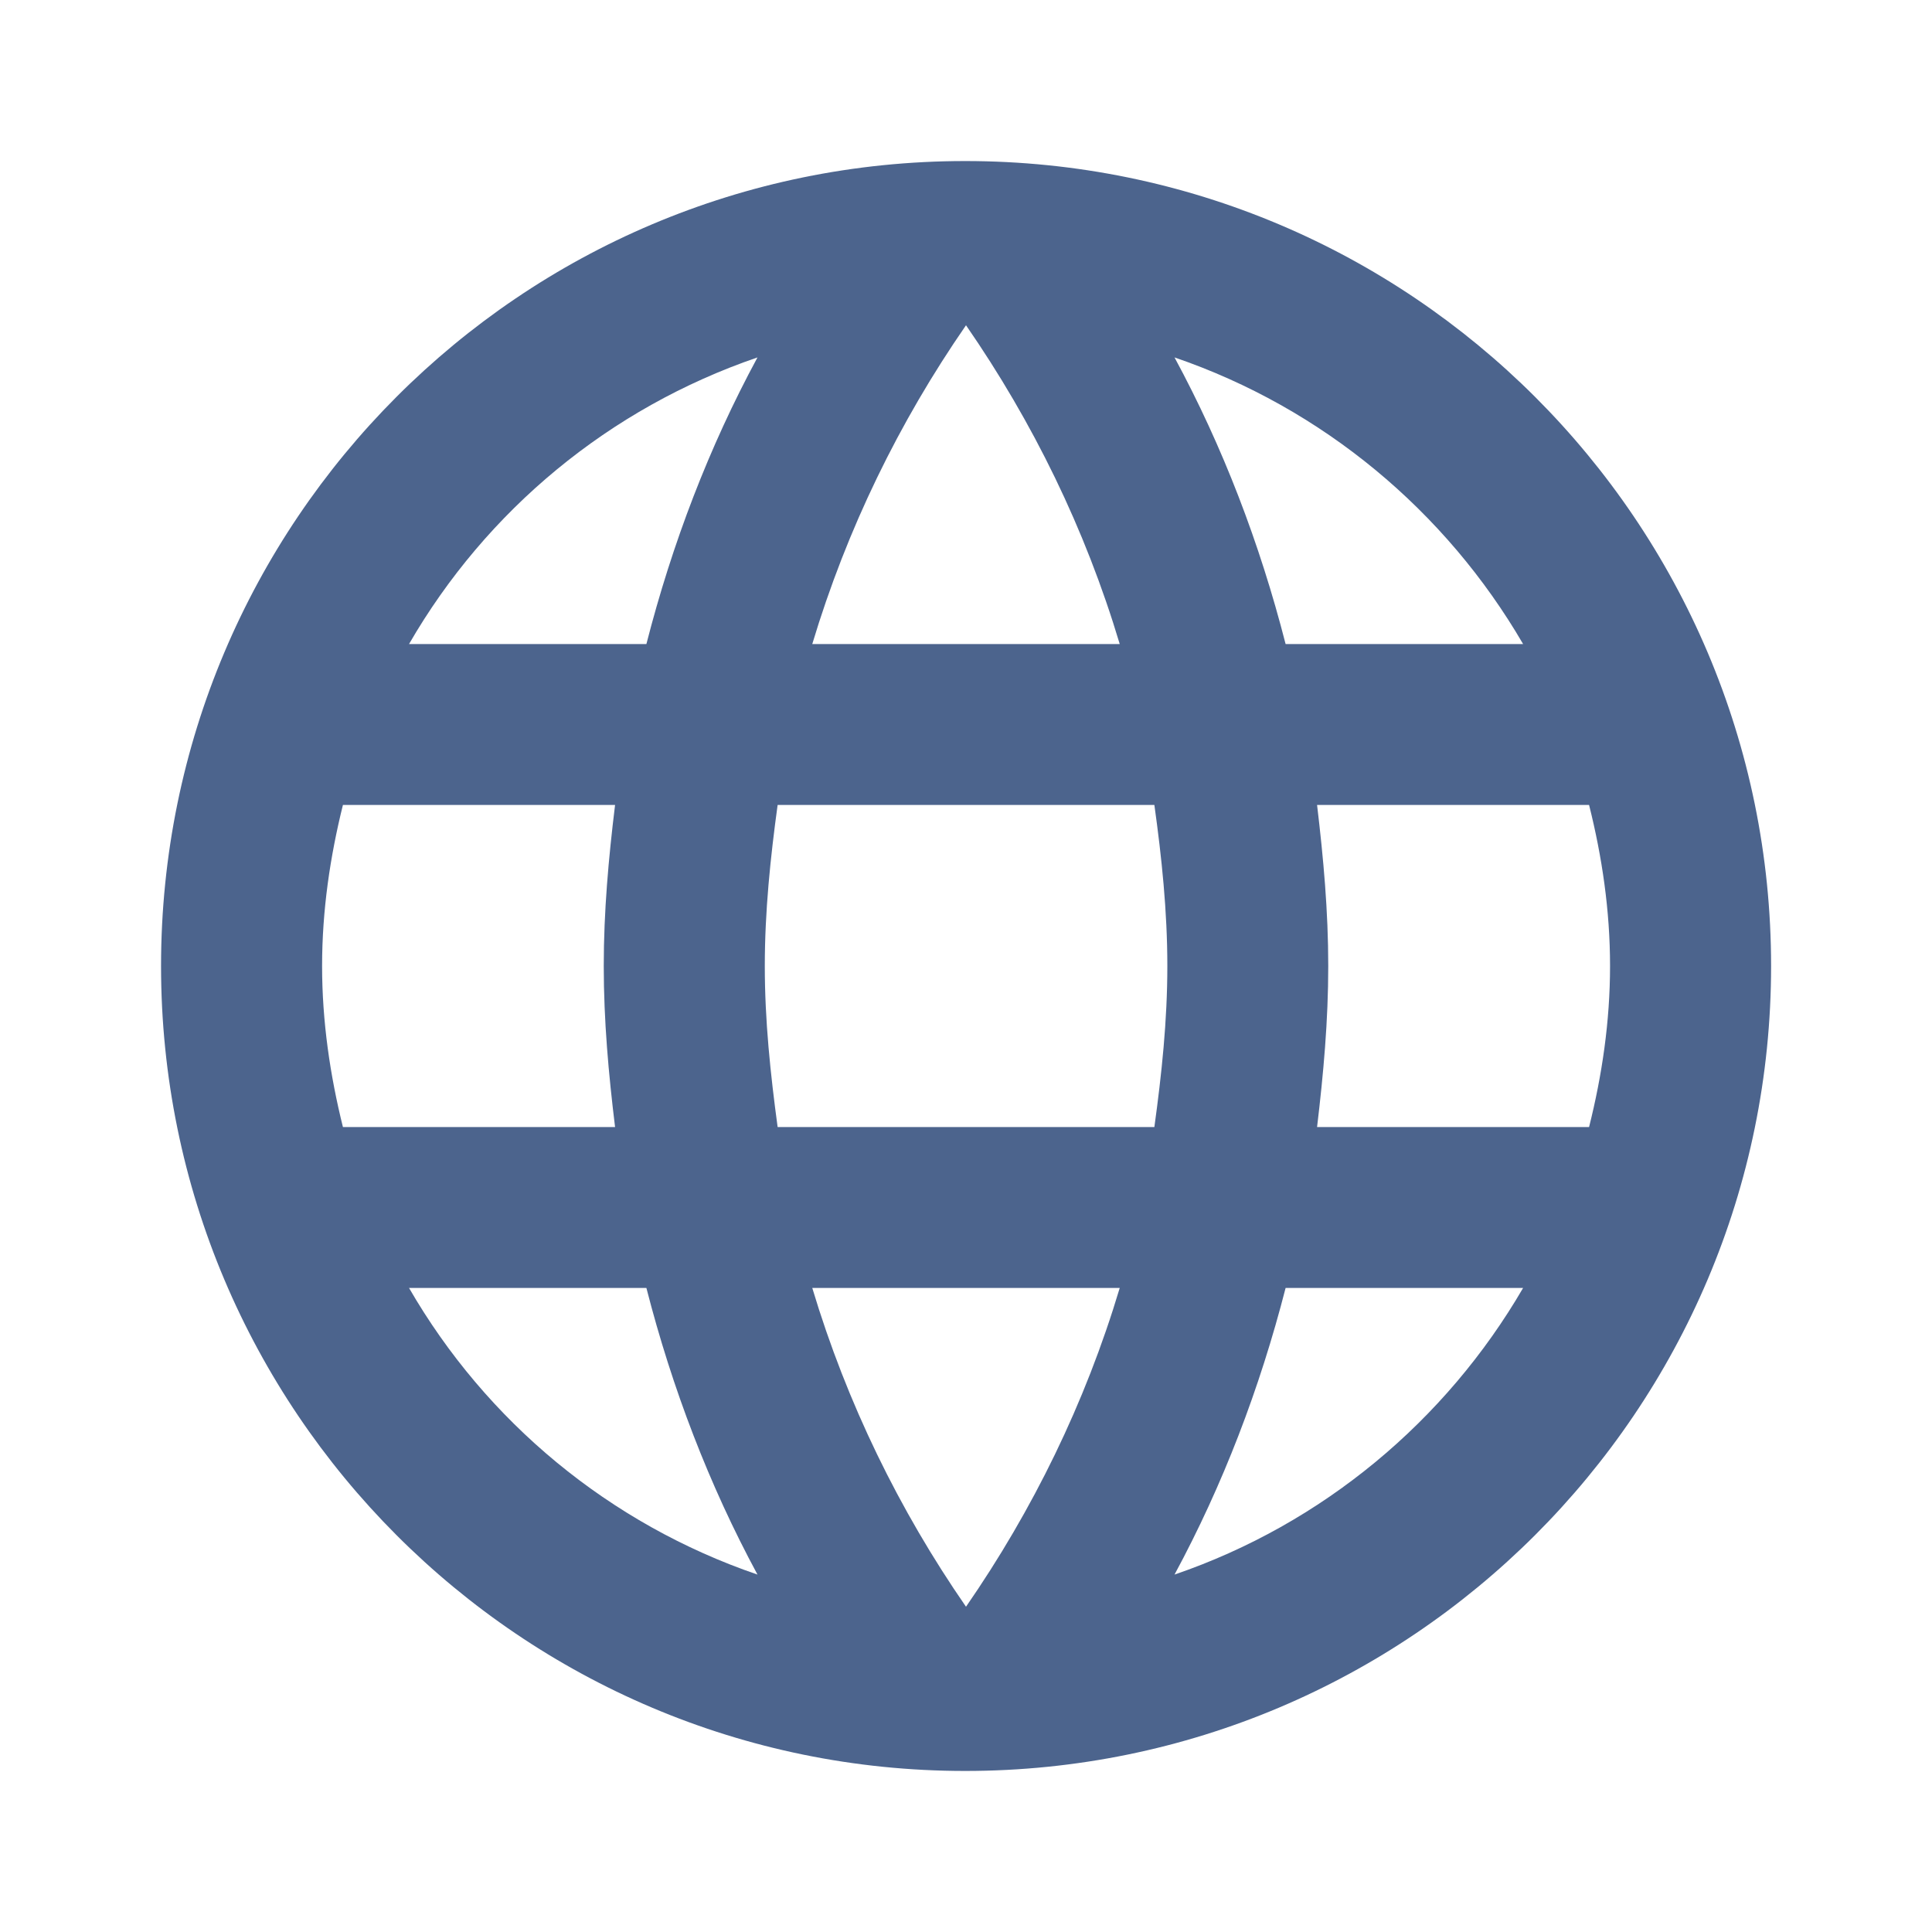 <svg width="14" height="14" viewBox="0 0 14 14" fill="none" xmlns="http://www.w3.org/2000/svg">
<path d="M6.994 1.167C3.774 1.167 1.167 3.78 1.167 7C1.167 10.22 3.774 12.833 6.994 12.833C10.22 12.833 12.834 10.22 12.834 7C12.834 3.78 10.22 1.167 6.994 1.167ZM11.037 4.667H9.316C9.129 3.937 8.861 3.237 8.511 2.59C9.584 2.957 10.477 3.704 11.037 4.667ZM7 2.357C7.484 3.057 7.864 3.832 8.114 4.667H5.886C6.137 3.832 6.516 3.057 7 2.357ZM2.485 8.167C2.392 7.793 2.334 7.402 2.334 7C2.334 6.597 2.392 6.207 2.485 5.833H4.457C4.41 6.218 4.375 6.603 4.375 7C4.375 7.397 4.41 7.782 4.457 8.167H2.485ZM2.964 9.333H4.684C4.871 10.062 5.139 10.762 5.489 11.41C4.416 11.043 3.524 10.302 2.964 9.333ZM4.684 4.667H2.964C3.524 3.698 4.416 2.957 5.489 2.59C5.139 3.237 4.871 3.937 4.684 4.667ZM7 11.643C6.516 10.943 6.137 10.168 5.886 9.333H8.114C7.864 10.168 7.484 10.943 7 11.643ZM8.365 8.167H5.635C5.583 7.782 5.542 7.397 5.542 7C5.542 6.603 5.583 6.212 5.635 5.833H8.365C8.418 6.212 8.459 6.603 8.459 7C8.459 7.397 8.418 7.782 8.365 8.167ZM8.511 11.41C8.861 10.762 9.129 10.062 9.316 9.333H11.037C10.477 10.296 9.584 11.043 8.511 11.41ZM9.544 8.167C9.59 7.782 9.625 7.397 9.625 7C9.625 6.603 9.59 6.218 9.544 5.833H11.515C11.609 6.207 11.667 6.597 11.667 7C11.667 7.402 11.609 7.793 11.515 8.167H9.544Z" fill="#4C648D"/>
</svg>
